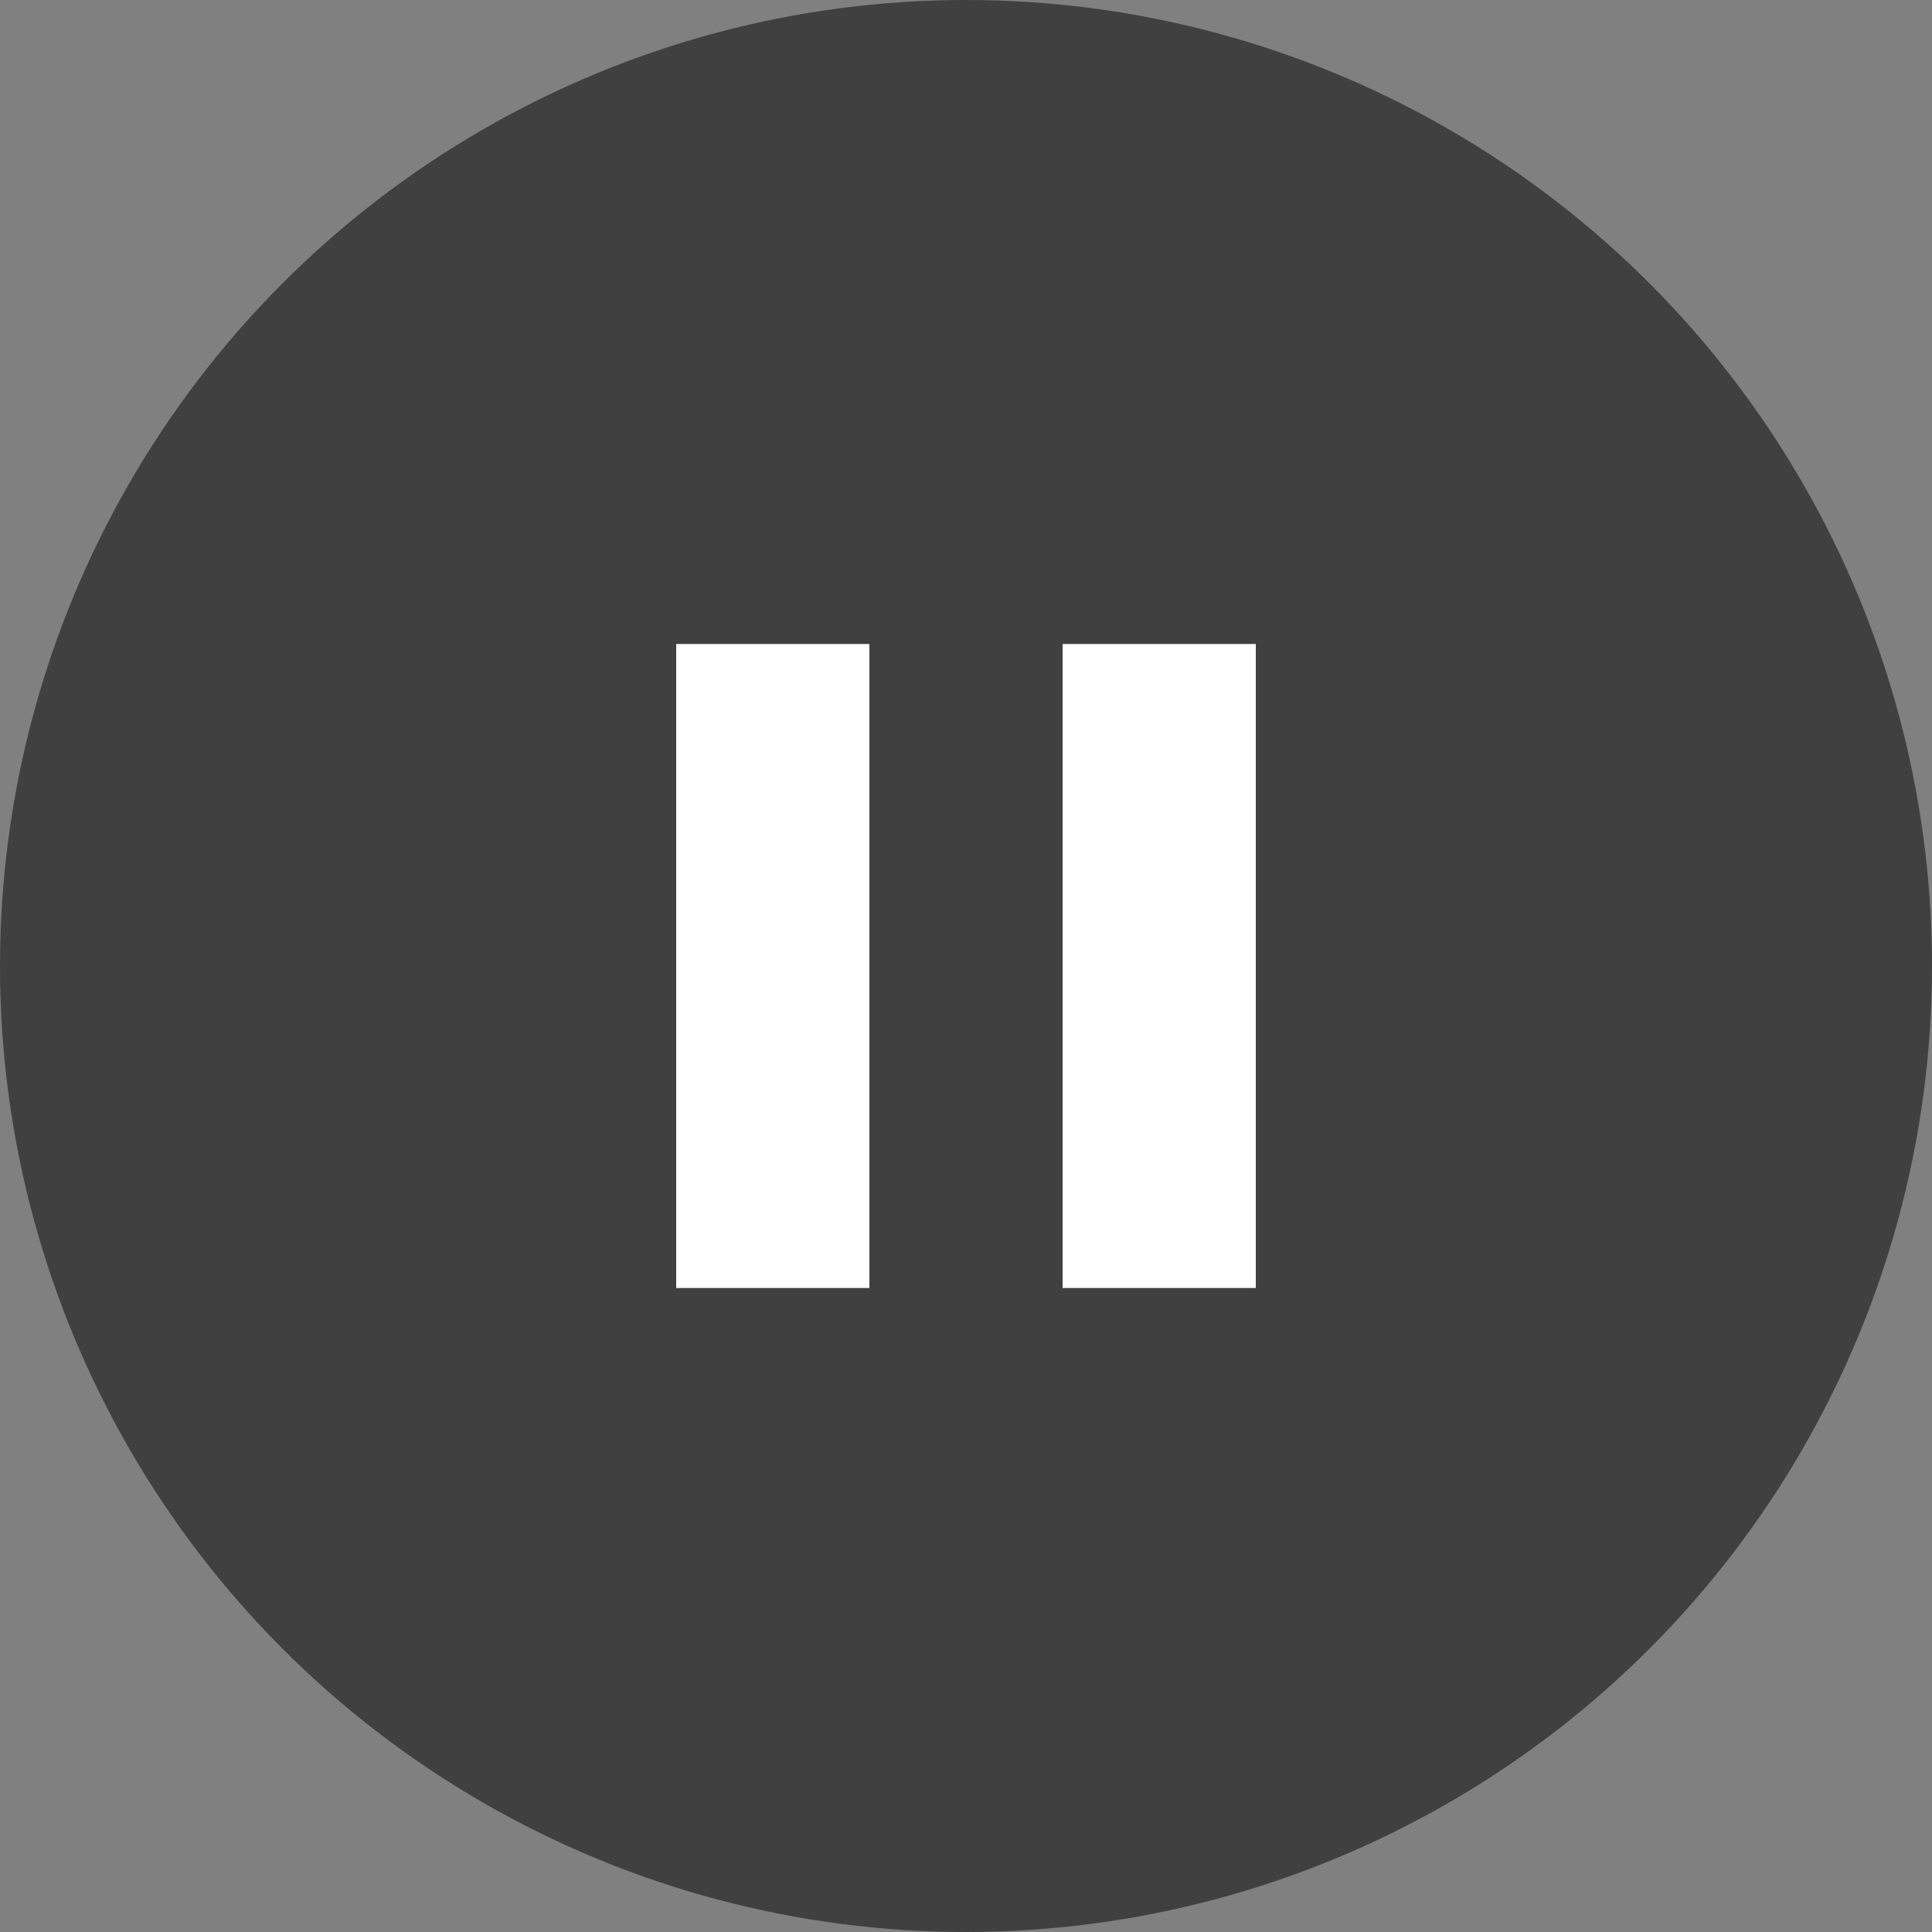 <svg xmlns="http://www.w3.org/2000/svg" width="30" height="30" viewBox="0 0 30 30">
  <rect x="0" y="0" width="30" height="30" fill="#808080" stroke="none"/>
  <g id="Group_51" data-name="Group 51" transform="translate(-1195.5 -2598.5)">
    <g id="Group_499" data-name="Group 499">
      <circle id="Ellipse_7" data-name="Ellipse 7" cx="15" cy="15" r="15" transform="translate(1195.5 2598.5)" opacity="0.5"/>
      <line id="Line_3" data-name="Line 3" y2="10" transform="translate(1207.5 2608.5)" fill="none" stroke="#fff" stroke-width="3"/>
      <line id="Line_4" data-name="Line 4" y2="10" transform="translate(1213.5 2608.5)" fill="none" stroke="#fff" stroke-width="3"/>
    </g>
  </g>
</svg>
